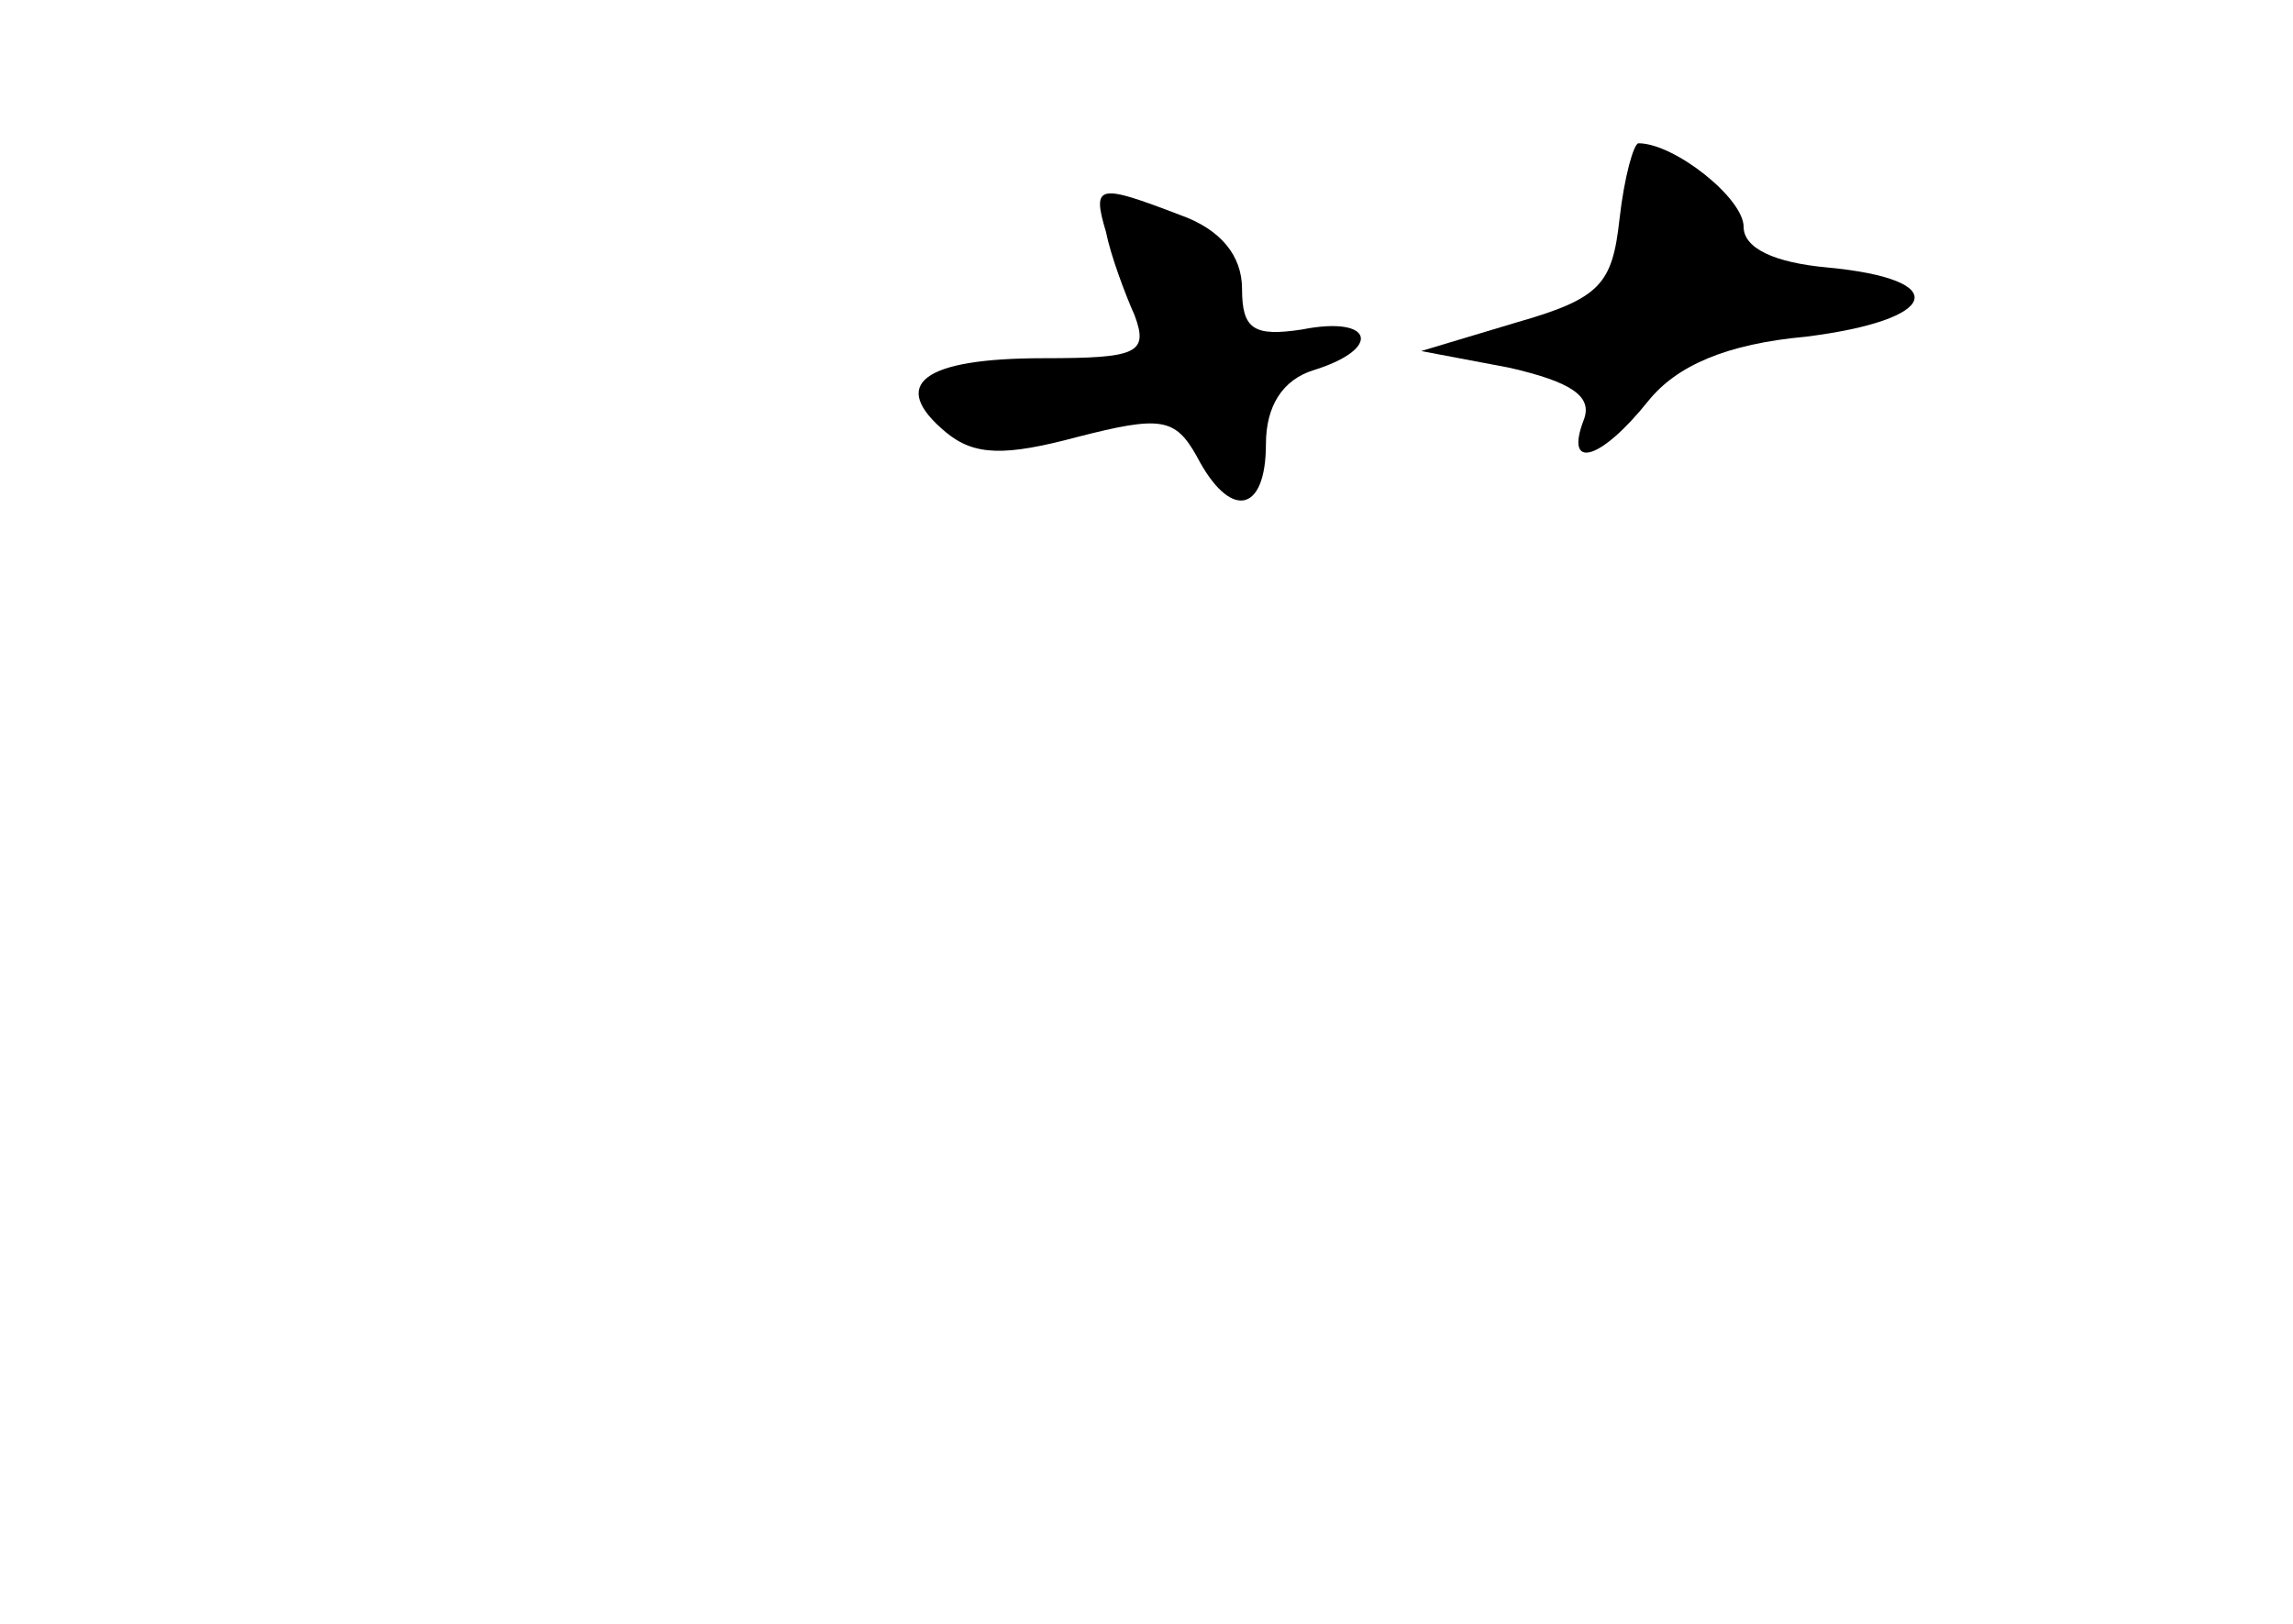 <?xml version="1.0" standalone="no"?>
<!DOCTYPE svg PUBLIC "-//W3C//DTD SVG 20010904//EN"
 "http://www.w3.org/TR/2001/REC-SVG-20010904/DTD/svg10.dtd">
<svg version="1.0" xmlns="http://www.w3.org/2000/svg"
 width="96pt" height="68pt" viewBox="0 0 96 68"
 preserveAspectRatio="xMidYMid meet">
<g transform="translate(0,68) scale(0.1,-0.1)"
fill="#000000" stroke="none">
<path d="M678 588 c-3 -27 -8 -33 -43 -43 l-40 -12 37 -7 c26 -6 35 -12 31
-22 -8 -21 7 -17 27 8 12 15 33 24 66 27 56 7 62 24 9 29 -22 2 -35 8 -35 17
0 12 -29 35 -44 35 -2 0 -6 -14 -8 -32z"/>
<path d="M463 583 c2 -10 8 -26 12 -35 6 -16 1 -18 -38 -18 -51 0 -65 -11 -41
-31 12 -10 25 -10 55 -2 35 9 41 8 50 -8 14 -27 29 -24 29 5 0 16 7 27 20 31
29 9 25 23 -5 17 -20 -3 -25 0 -25 17 0 14 -9 25 -26 31 -34 13 -37 13 -31 -7z"/>
</g>
</svg>
